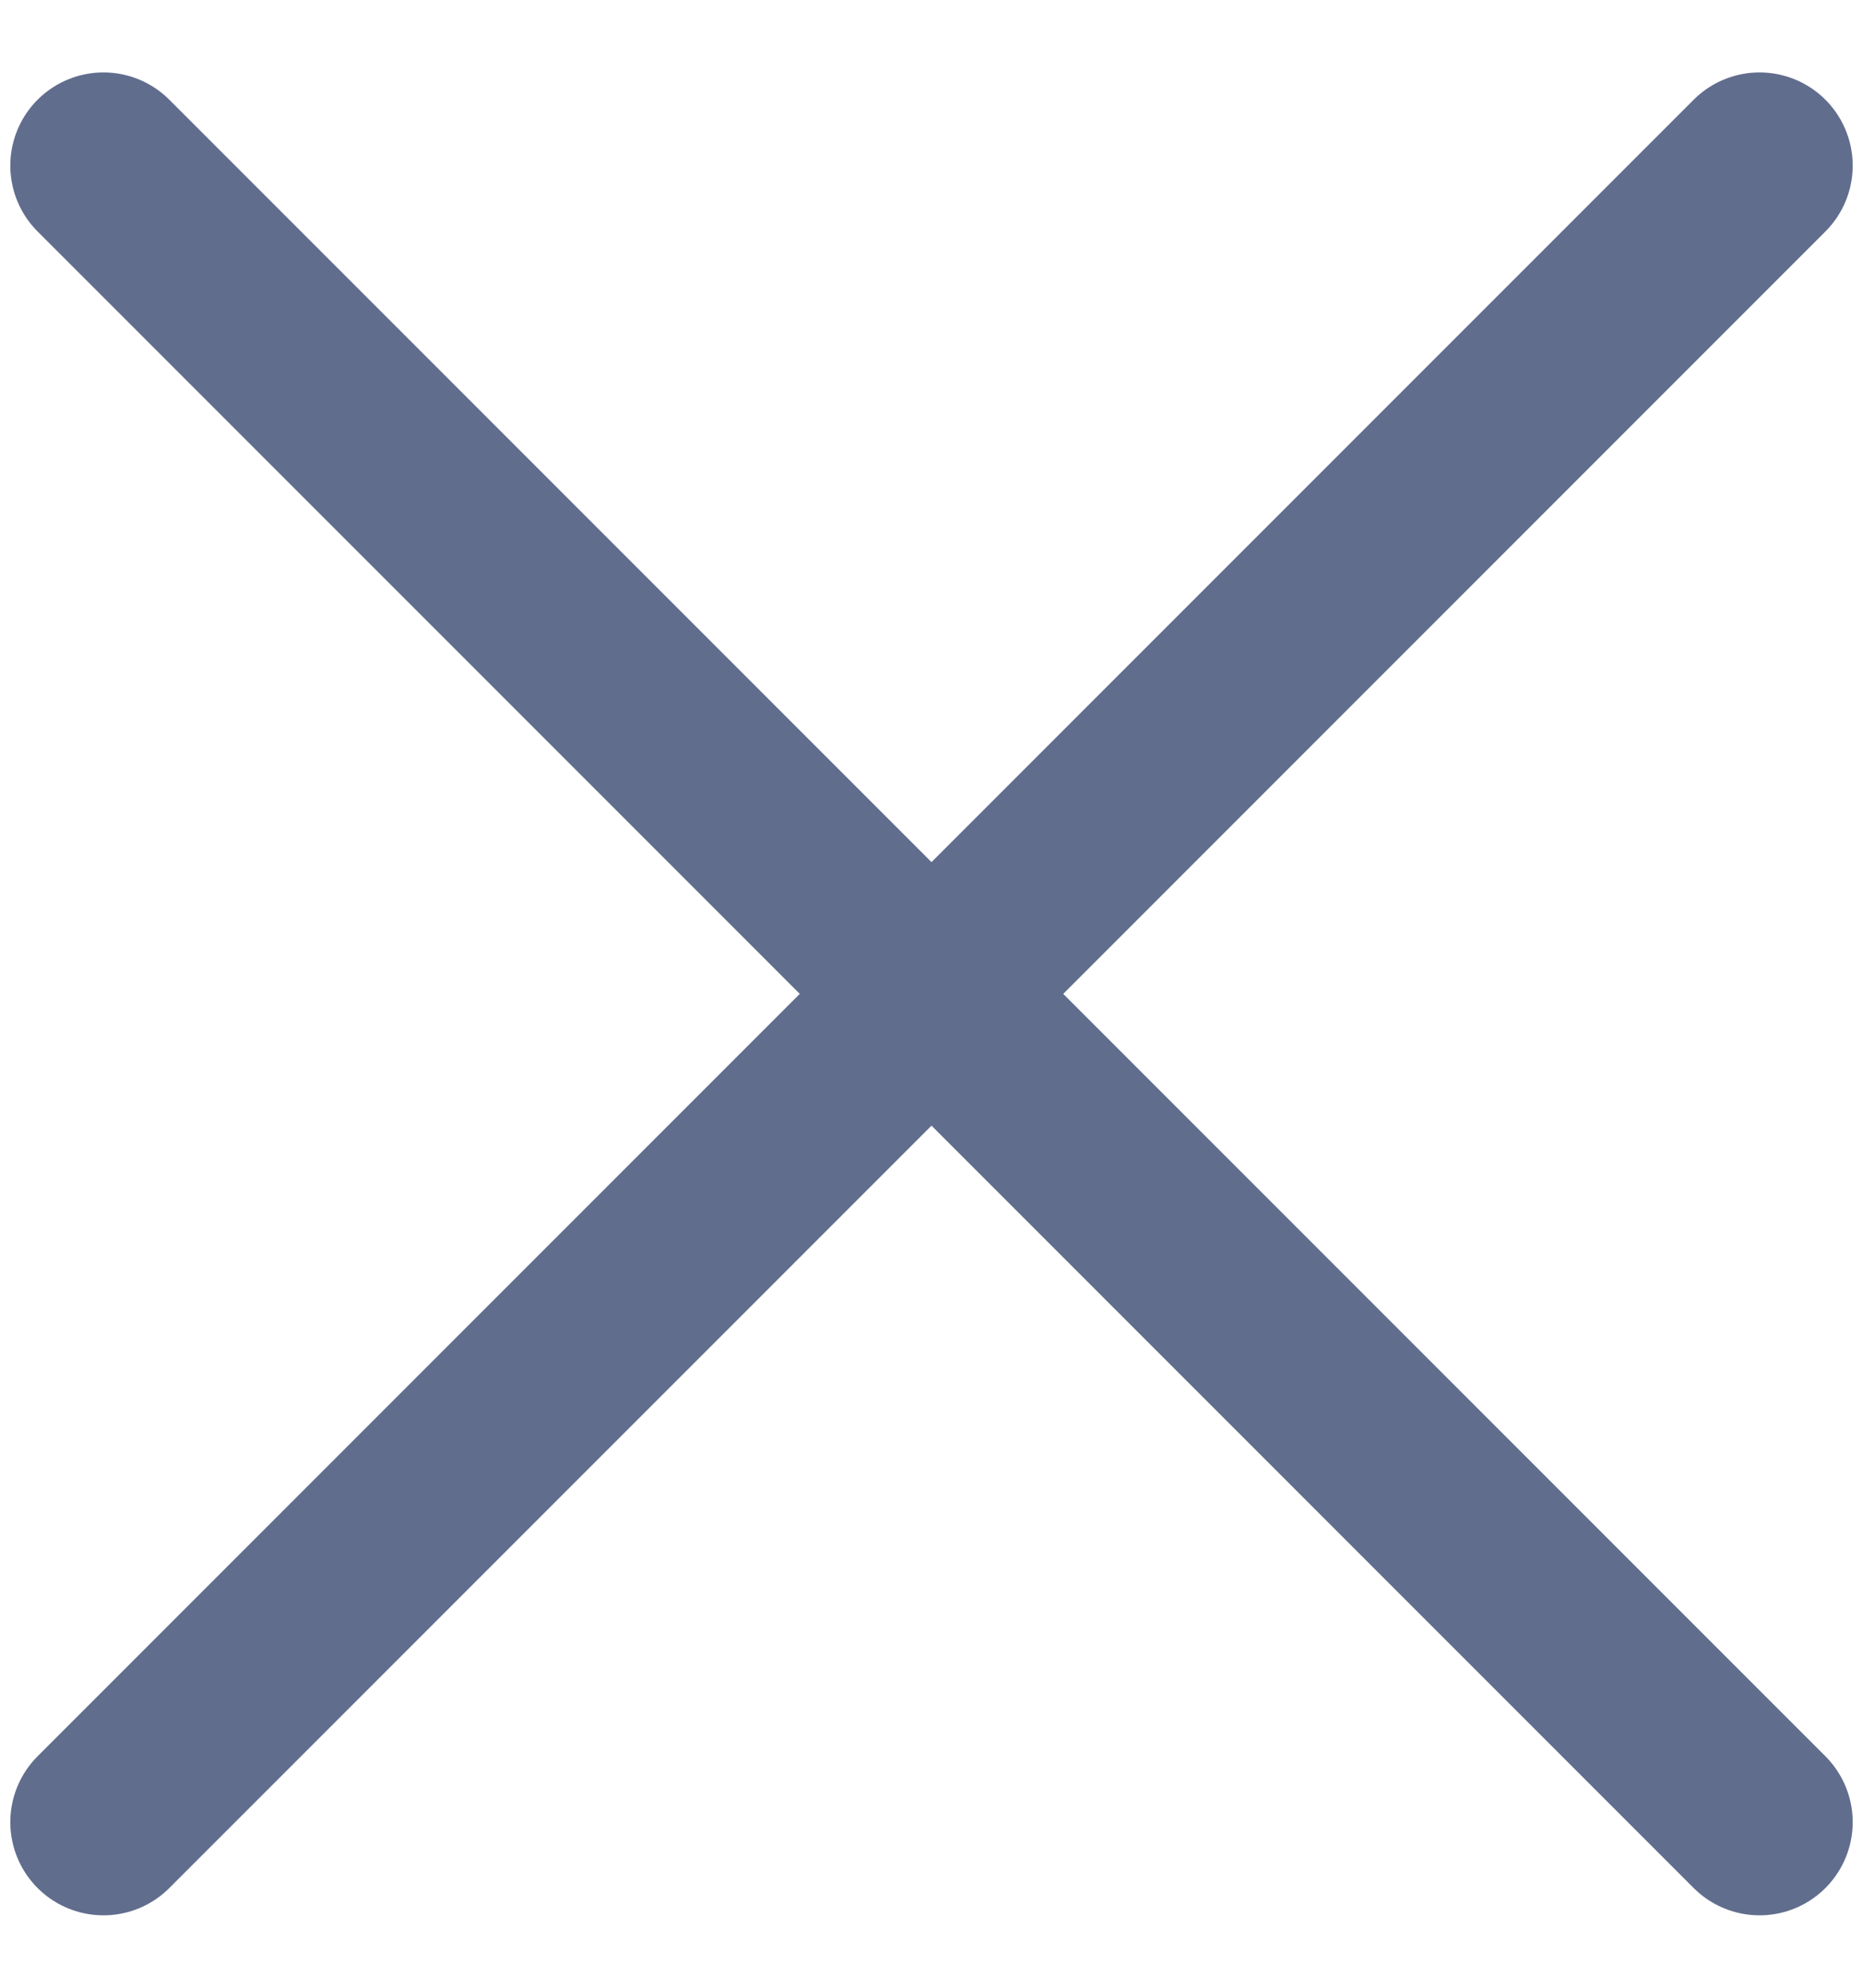<svg width="15" height="16" viewBox="0 0 15 16" fill="none" xmlns="http://www.w3.org/2000/svg">
<path d="M0.833 1.333L14.167 14.667M0.833 14.667L14.167 1.333" stroke="#616D8D" stroke-width="1.5" stroke-linecap="round"/>
</svg>
